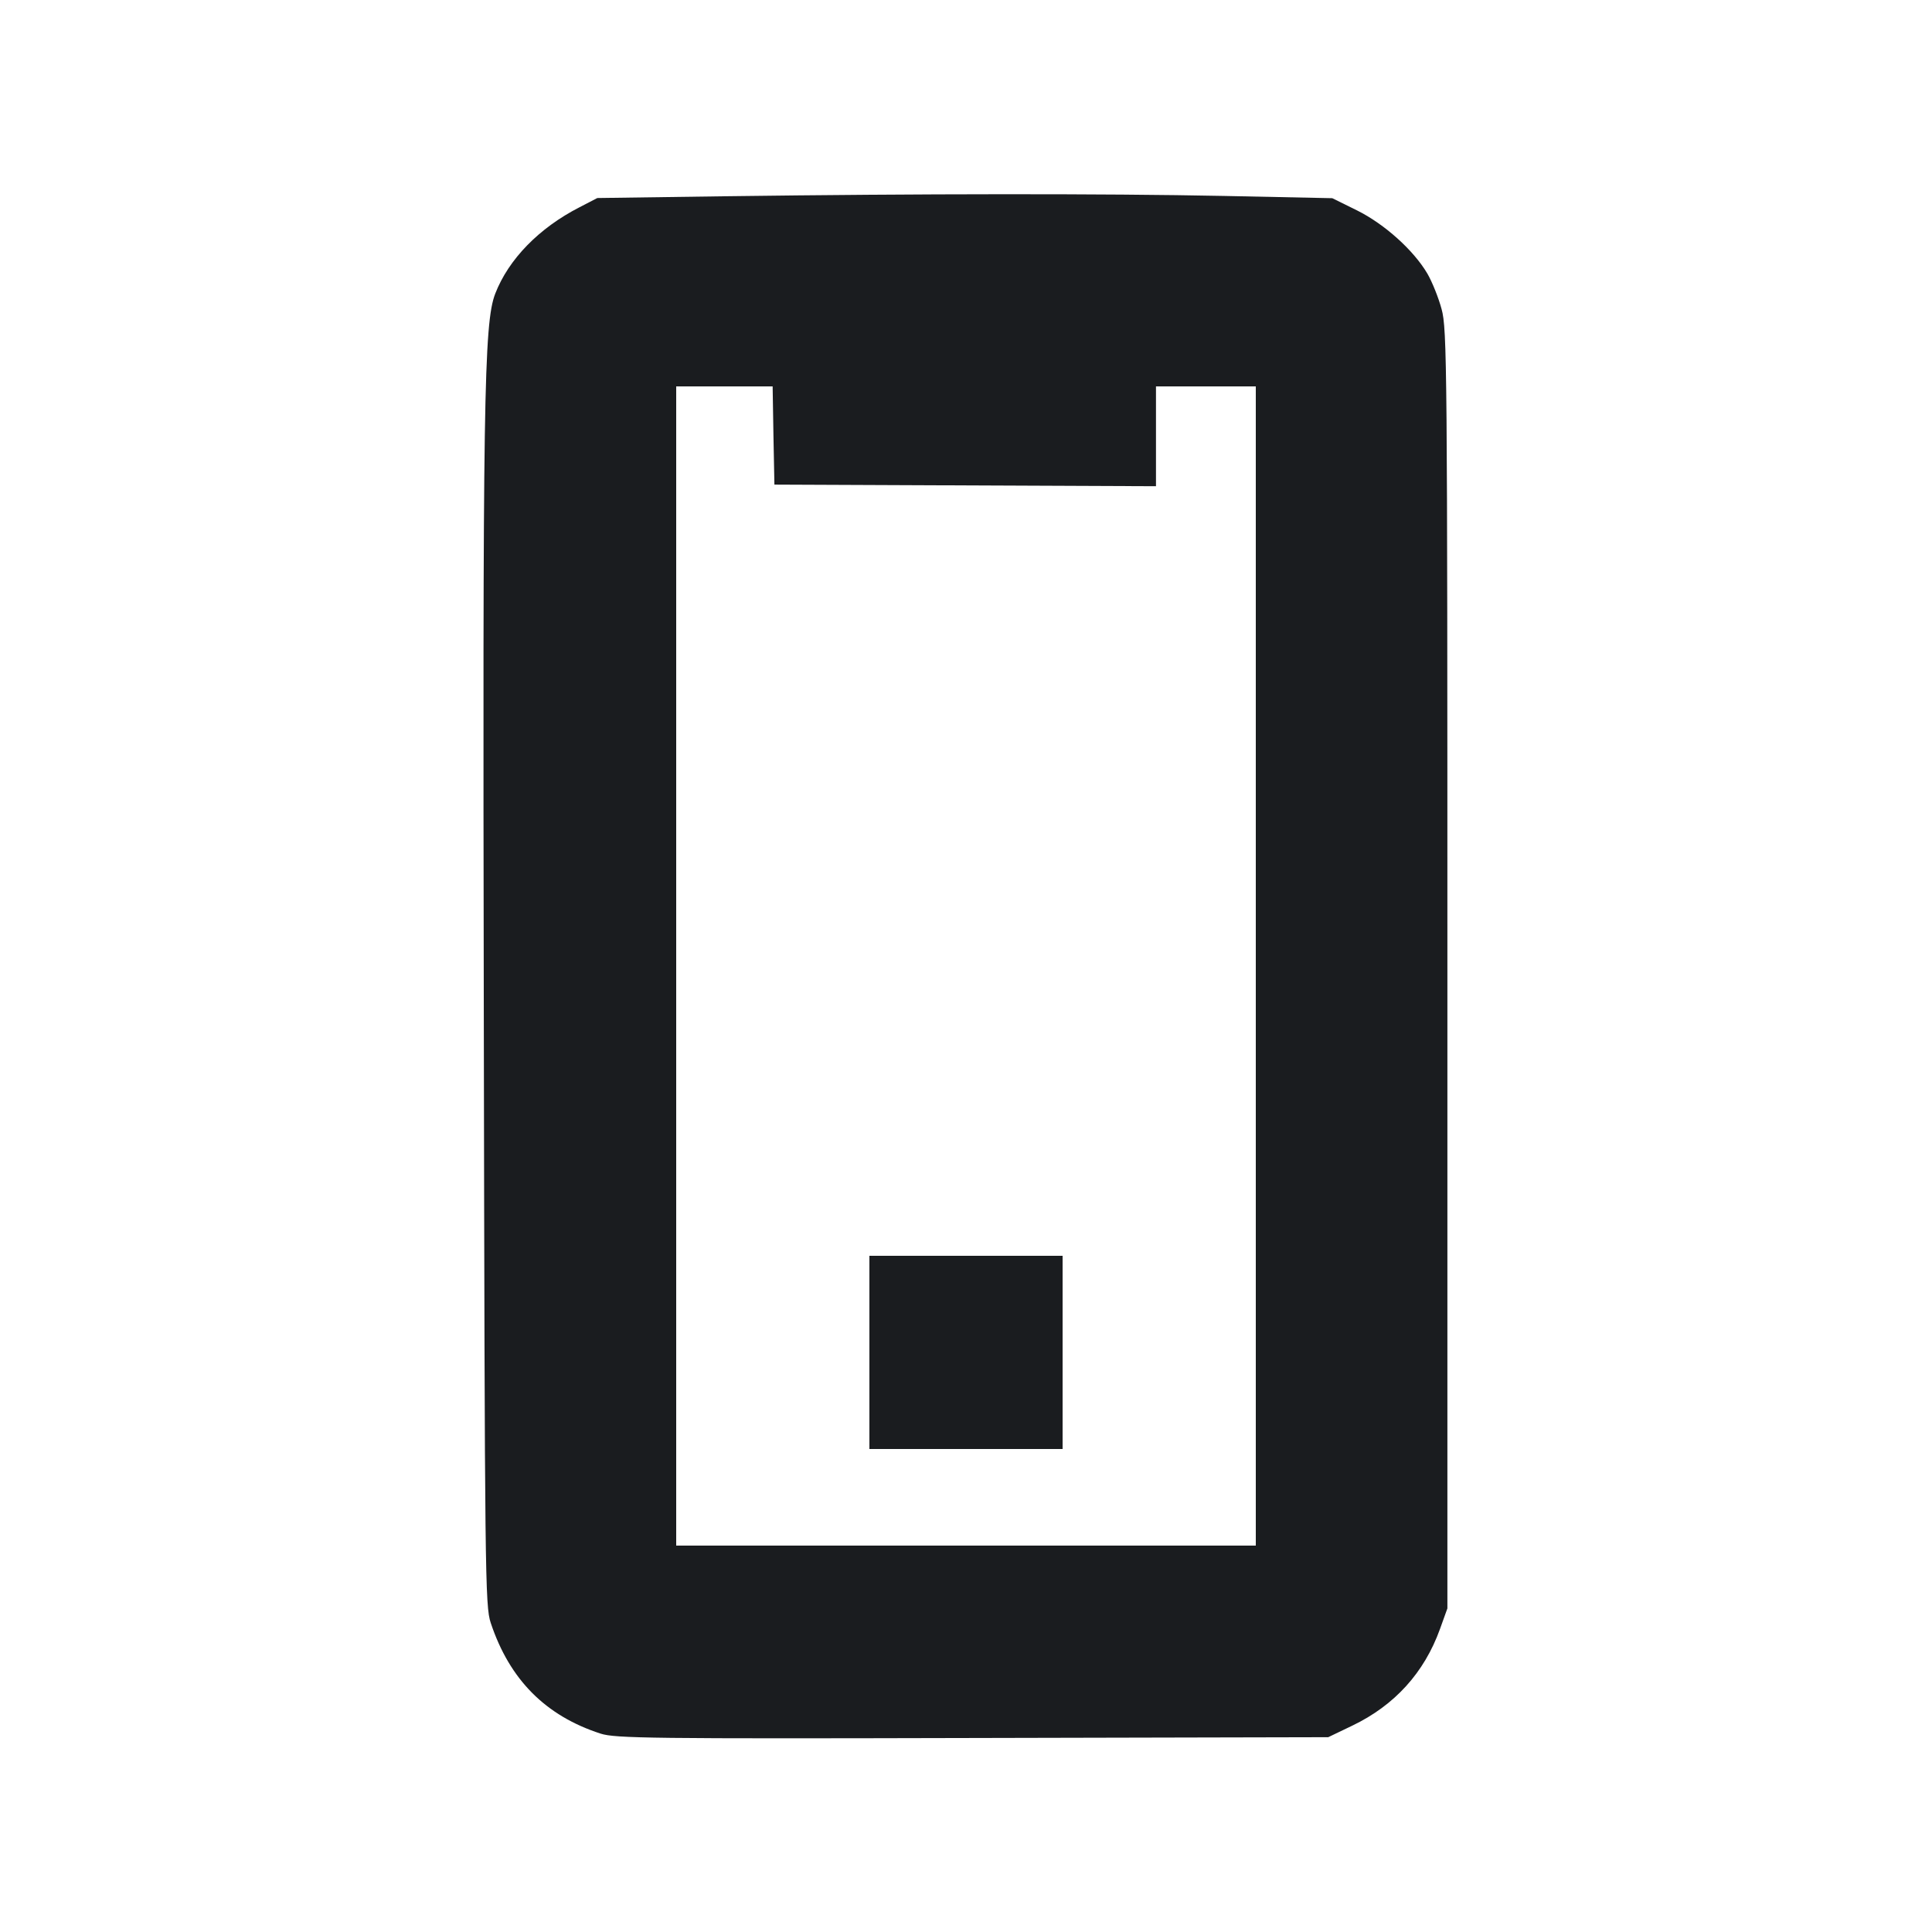 <svg width="12" height="12" viewBox="0 0 12 12" fill="none" xmlns="http://www.w3.org/2000/svg"><path d="M4.500 1.219 L 3.710 1.230 3.600 1.287 C 3.348 1.416,3.159 1.610,3.076 1.824 C 3.005 2.007,2.998 2.494,3.005 6.328 C 3.011 9.794,3.013 9.975,3.048 10.080 C 3.165 10.432,3.388 10.657,3.731 10.768 C 3.822 10.797,4.042 10.800,6.041 10.795 L 8.250 10.790 8.400 10.718 C 8.662 10.592,8.846 10.390,8.944 10.118 L 8.990 9.990 8.990 6.020 C 8.990 2.269,8.988 2.043,8.954 1.920 C 8.935 1.849,8.895 1.750,8.866 1.700 C 8.781 1.555,8.600 1.392,8.429 1.307 L 8.275 1.231 7.602 1.217 C 6.859 1.202,5.708 1.203,4.500 1.219 M4.804 2.705 L 4.810 3.010 5.995 3.015 L 7.180 3.020 7.180 2.710 L 7.180 2.400 7.490 2.400 L 7.800 2.400 7.800 6.000 L 7.800 9.600 6.000 9.600 L 4.200 9.600 4.200 6.000 L 4.200 2.400 4.499 2.400 L 4.799 2.400 4.804 2.705 M5.400 8.400 L 5.400 9.000 6.000 9.000 L 6.600 9.000 6.600 8.400 L 6.600 7.800 6.000 7.800 L 5.400 7.800 5.400 8.400 " fill="#1A1C1F" stroke="none" fill-rule="evenodd"></path></svg>